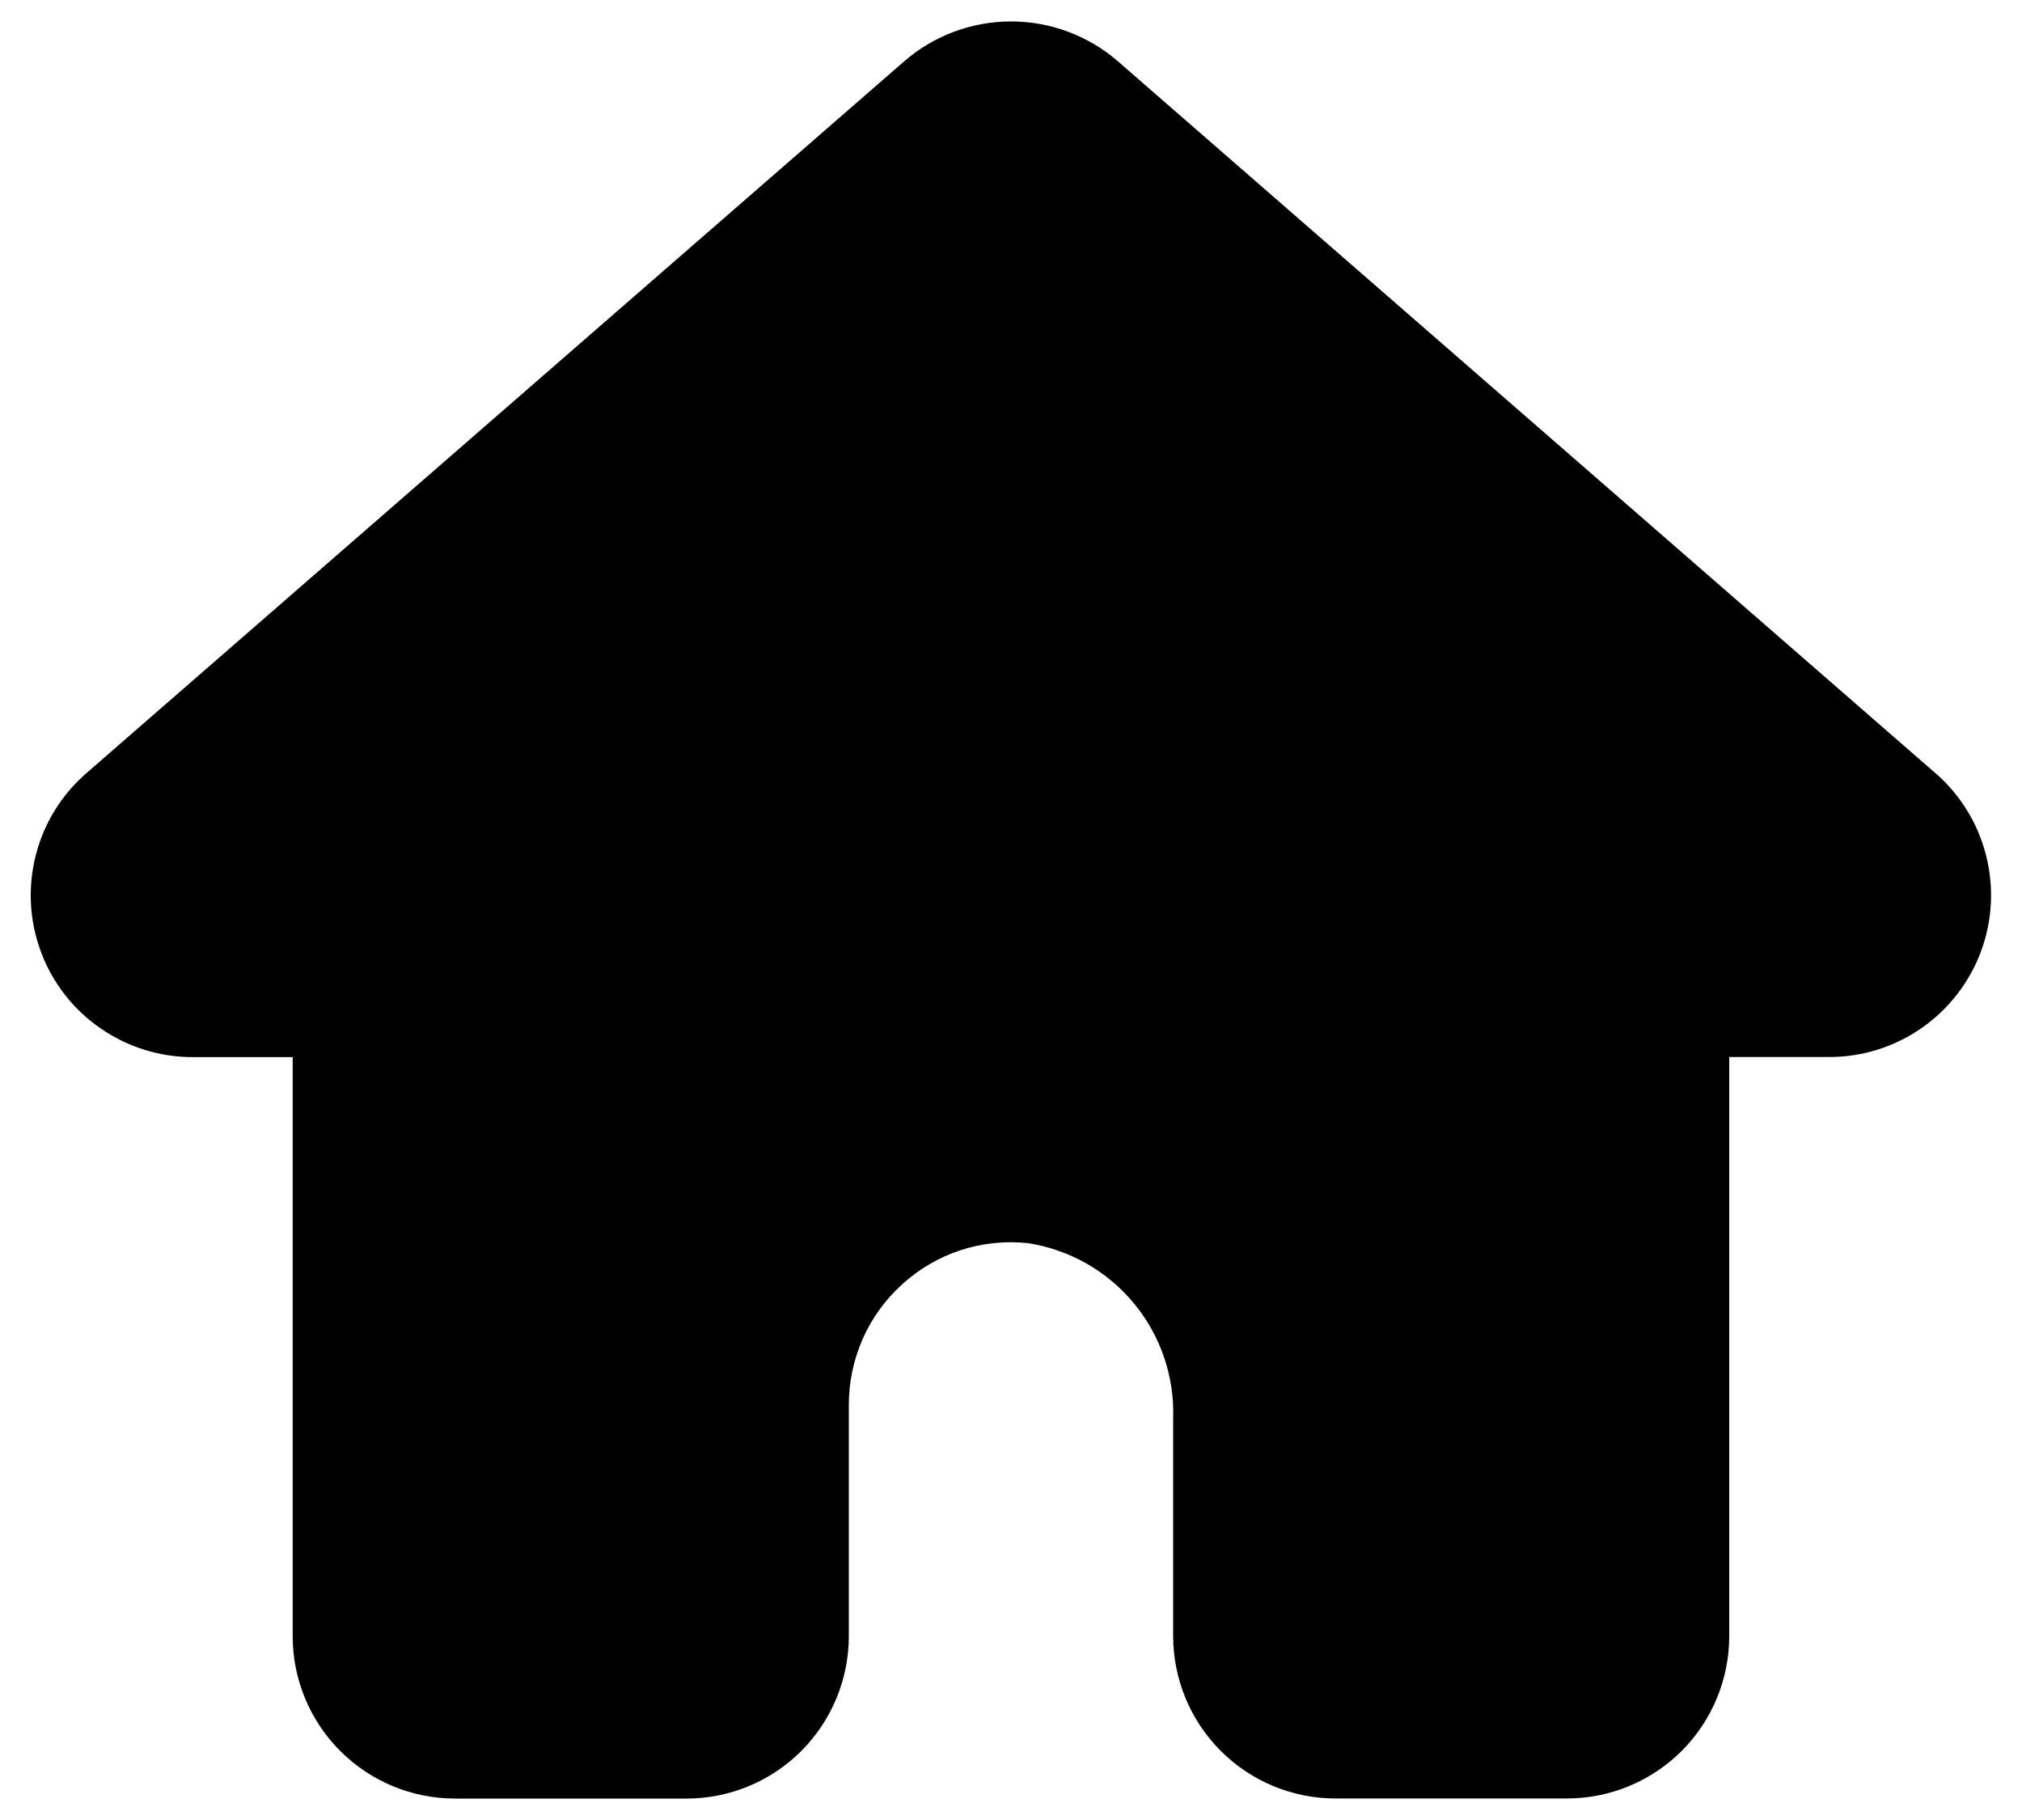 <svg width="20" height="18" viewBox="0 0 20 18" fill="none" xmlns="http://www.w3.org/2000/svg">
<path d="M19.142 7.645L11.057 0.606C10.764 0.352 10.389 0.212 10.001 0.212C9.612 0.212 9.237 0.352 8.944 0.606L0.861 7.641C0.613 7.854 0.436 8.138 0.355 8.454C0.273 8.771 0.29 9.104 0.404 9.411C0.517 9.717 0.722 9.982 0.991 10.168C1.259 10.355 1.578 10.455 1.905 10.455H2.895V16.184C2.895 16.609 3.065 17.017 3.366 17.318C3.667 17.619 4.075 17.788 4.5 17.788H6.792C7.217 17.788 7.625 17.618 7.925 17.318C8.226 17.017 8.395 16.609 8.396 16.184V13.892C8.396 13.668 8.443 13.446 8.534 13.24C8.625 13.035 8.758 12.851 8.925 12.701C9.092 12.549 9.289 12.434 9.503 12.364C9.718 12.294 9.944 12.271 10.169 12.295C10.578 12.359 10.949 12.569 11.214 12.888C11.478 13.206 11.617 13.611 11.604 14.024V16.183C11.605 16.608 11.774 17.016 12.075 17.317C12.375 17.617 12.783 17.787 13.208 17.787H15.5C15.925 17.787 16.333 17.617 16.634 17.317C16.934 17.016 17.104 16.608 17.104 16.183V10.454H18.094C18.42 10.454 18.739 10.354 19.006 10.168C19.274 9.982 19.479 9.718 19.593 9.413C19.707 9.107 19.725 8.774 19.644 8.458C19.564 8.142 19.388 7.858 19.142 7.644V7.645Z" fill="black"/>
</svg>
